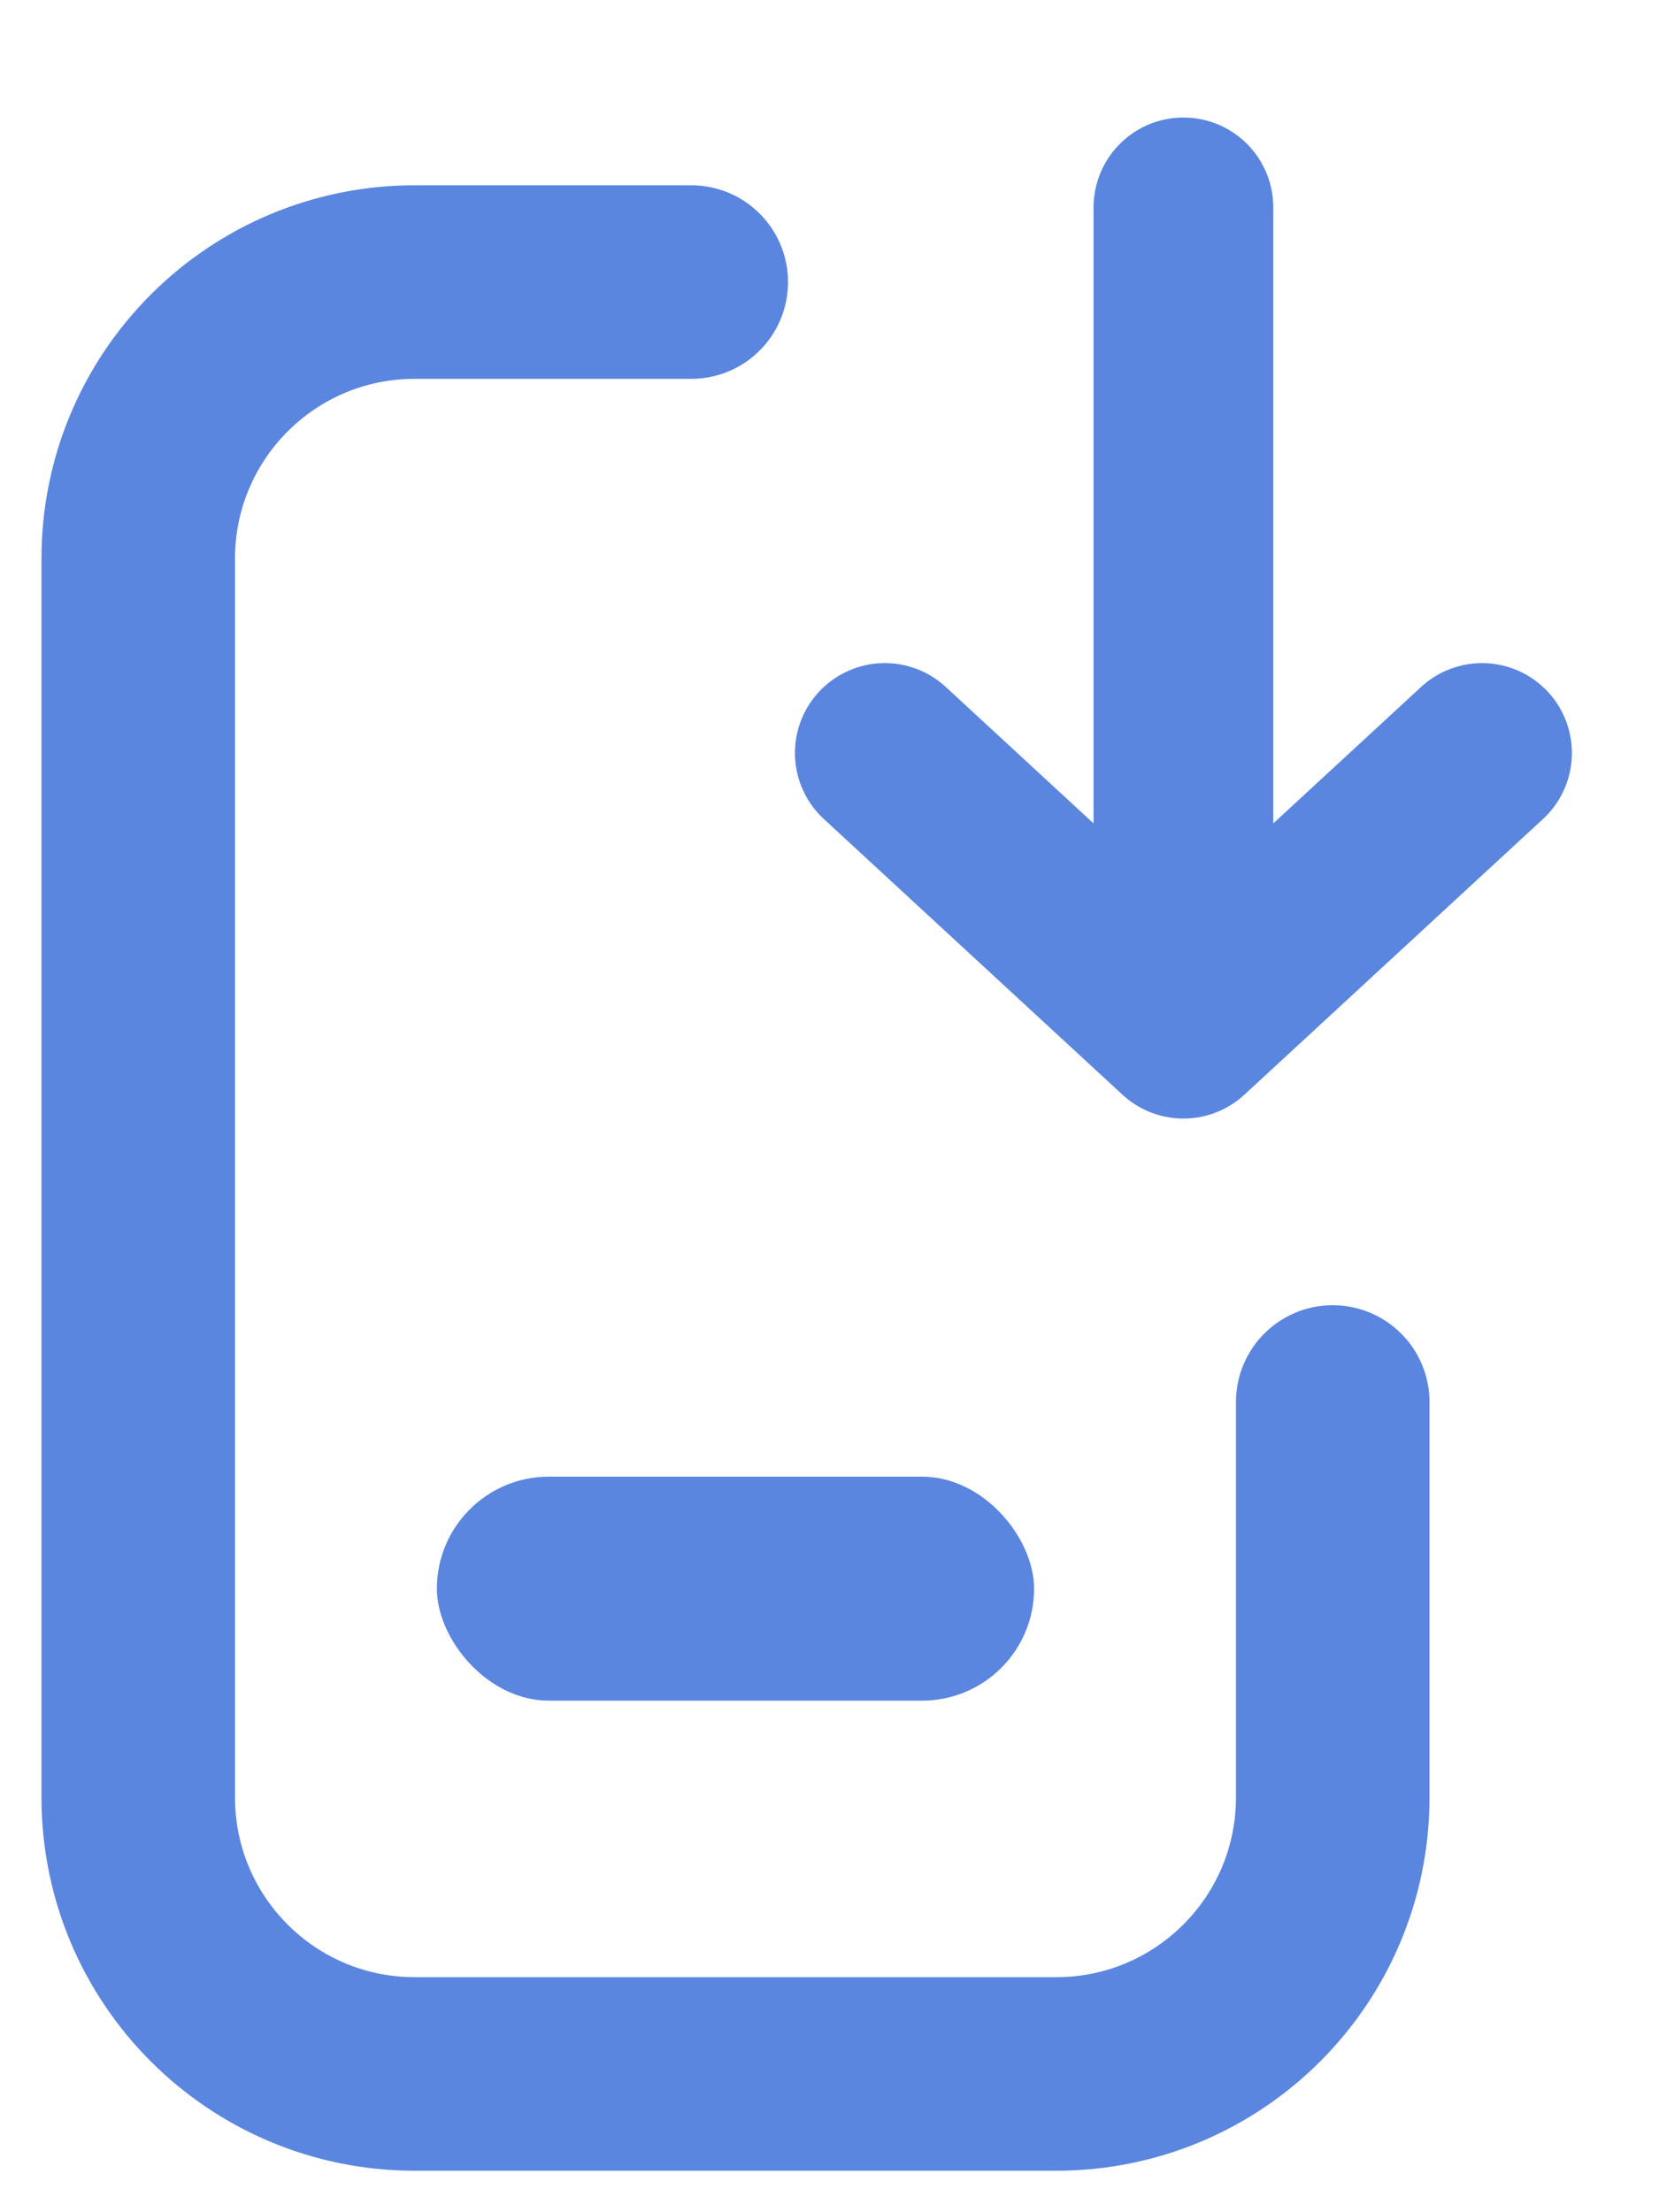 <svg width="12" height="16" viewBox="0 0 12 16" fill="none" xmlns="http://www.w3.org/2000/svg">
<path d="M5 2.04H3C1.895 2.04 1 2.935 1 4.04V13C1 14.105 1.895 15 3 15H7.64C8.745 15 9.64 14.105 9.64 13V10.14" stroke="#5A86DF" stroke-width="1.4" stroke-linecap="round"/>
<path d="M8.56 1.5V7.44M8.56 7.44L10.72 5.446M8.56 7.44L6.4 5.446" stroke="#5A86DF" stroke-width="1.3" stroke-linecap="round" stroke-linejoin="round"/>
<rect x="3.16" y="10.68" width="4.32" height="1.62" rx="0.81" fill="#5A86DF"/>
</svg>
